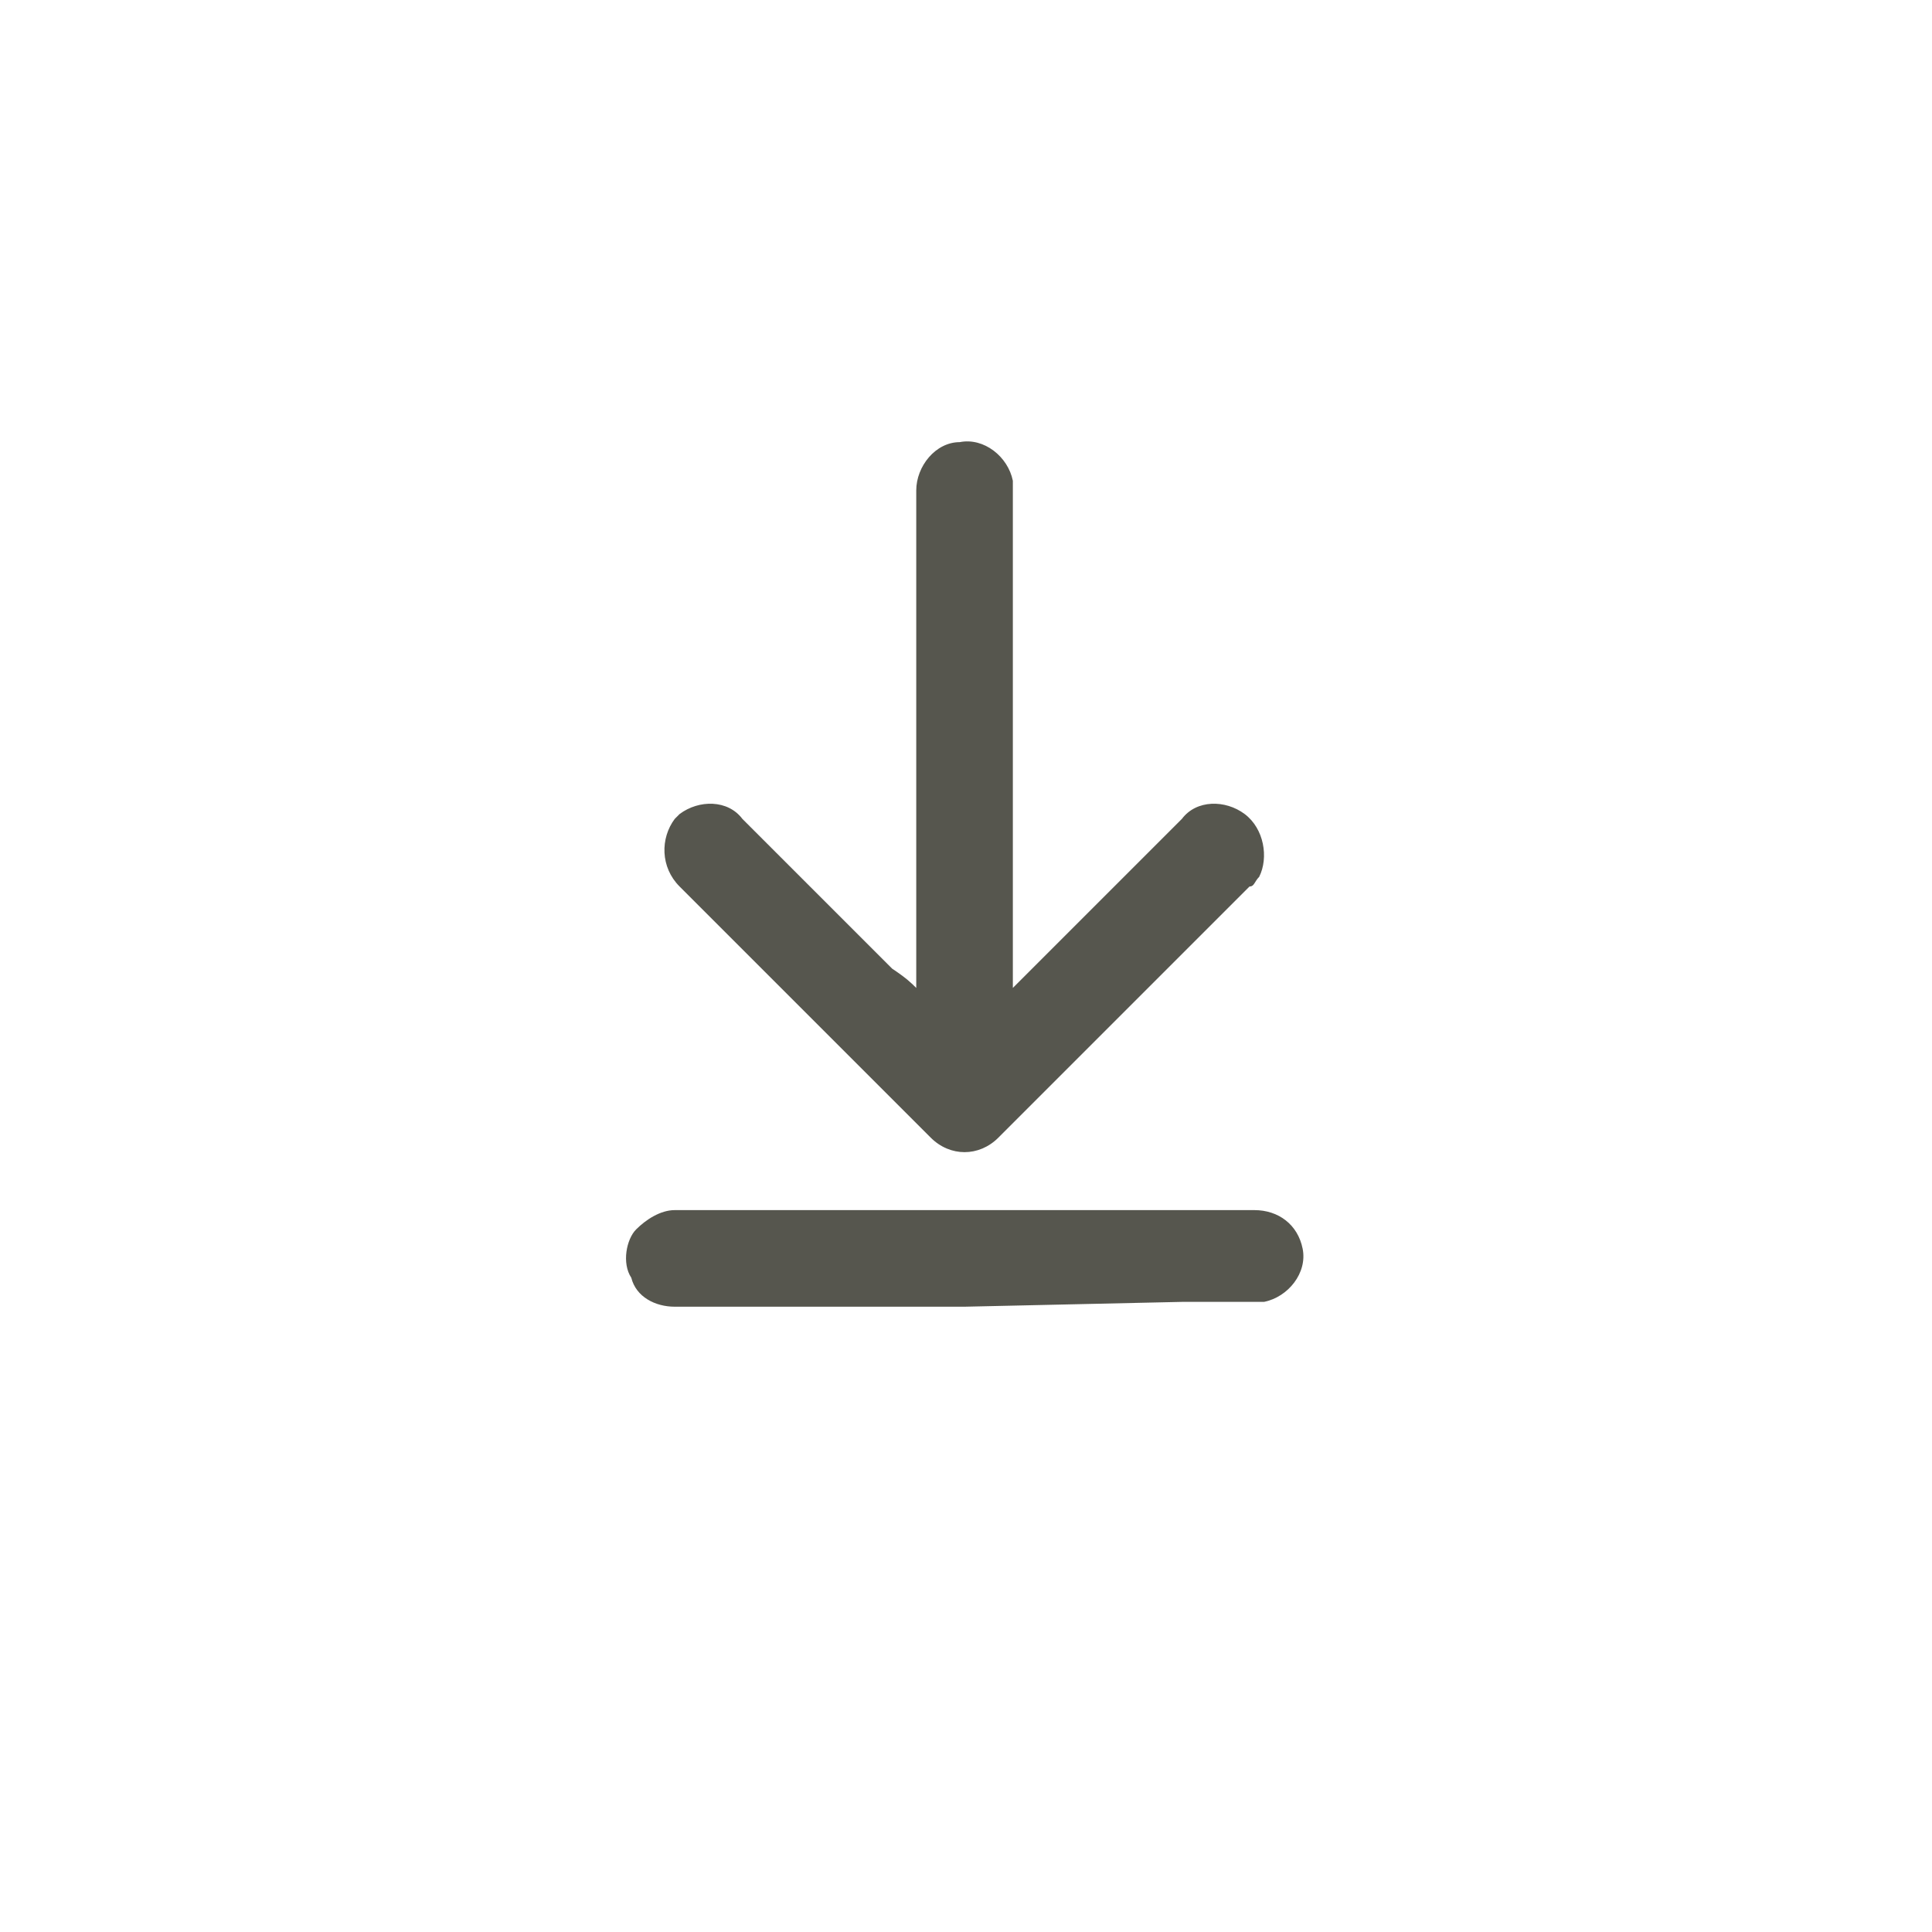 <?xml version="1.0" encoding="utf-8"?>
<!-- Generator: Adobe Illustrator 19.0.0, SVG Export Plug-In . SVG Version: 6.00 Build 0)  -->
<svg version="1.1" id="Capa_1" xmlns="http://www.w3.org/2000/svg" xmlns:xlink="http://www.w3.org/1999/xlink" x="0px" y="0px"
	 viewBox="-277 400.9 40 40" style="enable-background:new -277 400.9 40 40;" xml:space="preserve">
<style type="text/css">
	.st0{fill:none;}
	.st1{fill:#56564E;}
</style>
<rect x="-277" y="400.9" class="st0" width="40" height="40"/>
<g id="Grupo_561" transform="translate(-1544.03 5174.454)">
	<path id="Trazado_279" class="st1" d="M1286-4753.1v-0.5c0-3.3,0-6.6,0-9.8c0-0.5,0.4-1,0.9-1c0.5-0.1,1,0.3,1.1,0.8
		c0,0,0,0.1,0,0.1c0,0.6,0,1.1,0,1.7c0,2.9,0,5.7,0,8.6v0.1c0.1-0.1,0.1-0.1,0.1-0.1l3.4-3.4c0.3-0.4,0.9-0.4,1.3-0.1
		c0.4,0.3,0.5,0.9,0.3,1.3c-0.1,0.1-0.1,0.2-0.2,0.2c-1.7,1.7-3.5,3.5-5.2,5.2c-0.4,0.4-1,0.4-1.4,0c0,0,0,0,0,0
		c-0.6-0.6-1.1-1.1-1.7-1.7c-1.2-1.2-2.3-2.3-3.5-3.5c-0.4-0.4-0.4-1-0.1-1.4c0,0,0.1-0.1,0.1-0.1c0.4-0.3,1-0.3,1.3,0.1
		c0.8,0.8,1.6,1.6,2.4,2.4c0.2,0.2,0.5,0.5,0.7,0.7C1285.8-4753.3,1285.9-4753.2,1286-4753.1L1286-4753.1z"/>
	<path id="Trazado_280" class="st1" d="M1287-4746.5h-6c-0.4,0-0.8-0.2-0.9-0.6c-0.2-0.3-0.1-0.8,0.1-1c0.2-0.2,0.5-0.4,0.8-0.4
		c0.3,0,0.6,0,0.8,0h11.2c0.5,0,0.9,0.3,1,0.8c0.1,0.5-0.3,1-0.8,1.1c-0.1,0-0.1,0-0.2,0c-0.5,0-1,0-1.5,0L1287-4746.5z"/>
</g>
</svg>
